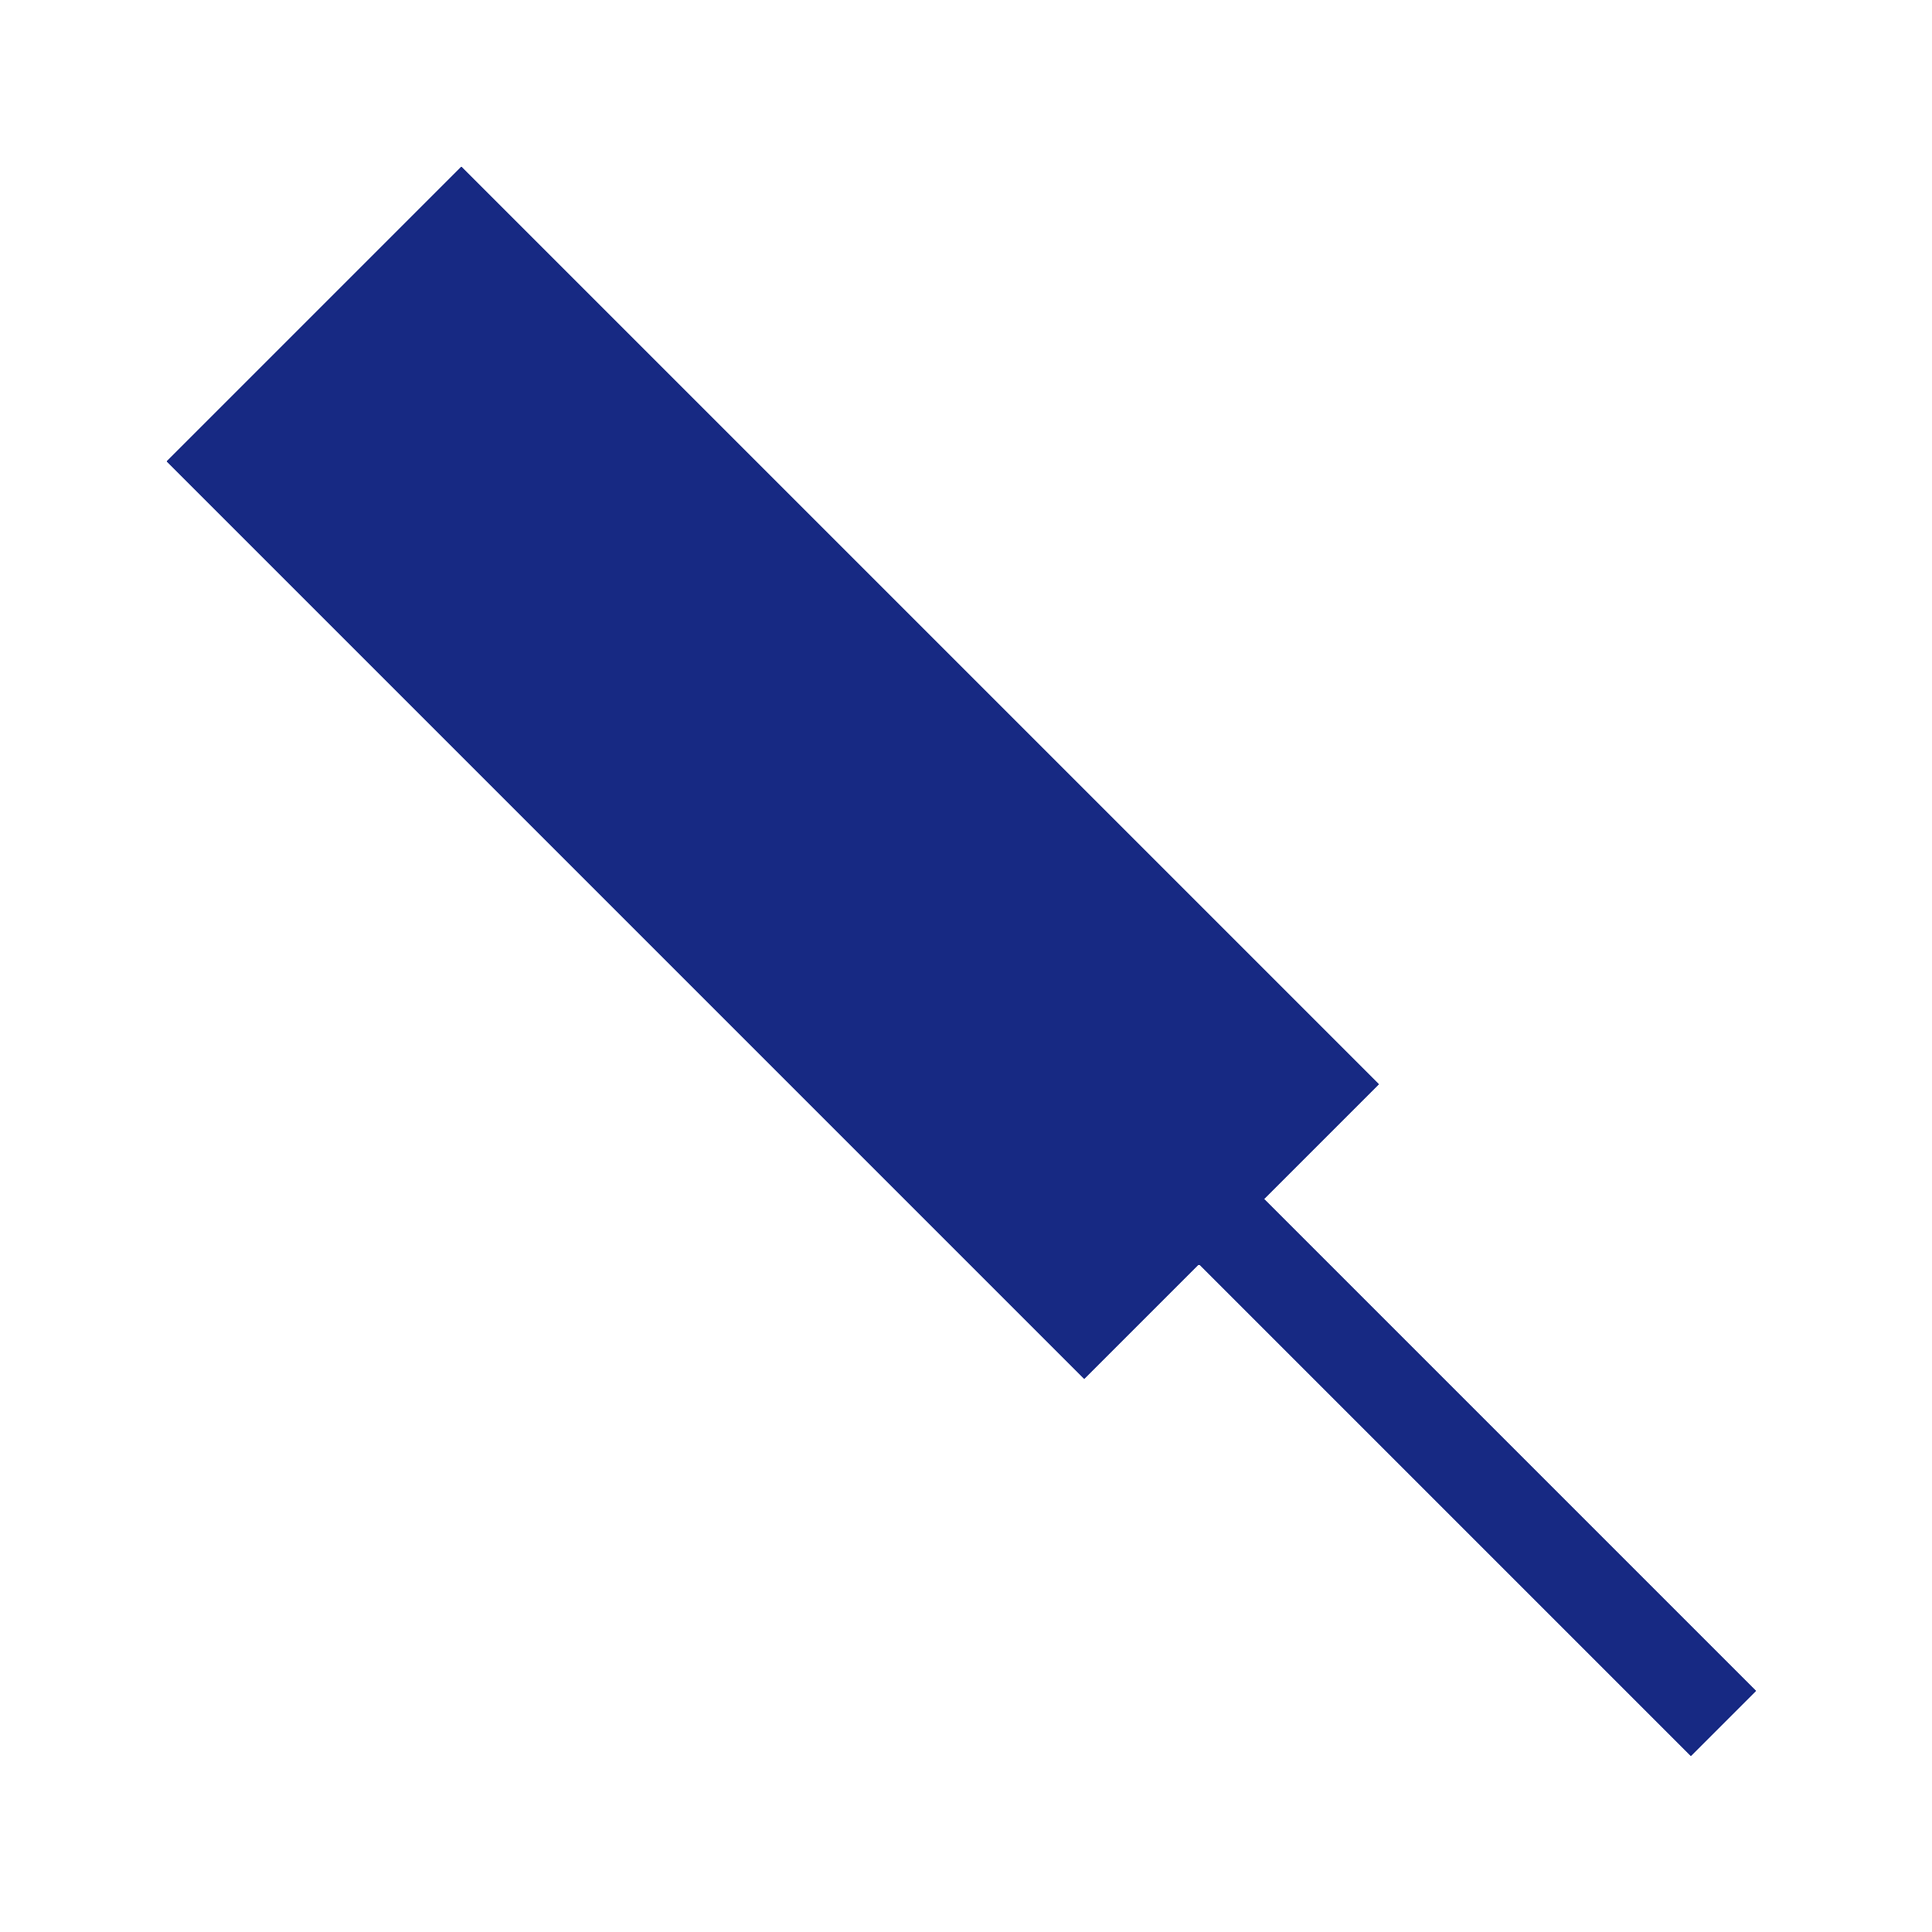 <?xml version="1.0" encoding="UTF-8" standalone="no"?>

<!-- $Id: signal.svg 16459 2013-03-21 15:57:01Z draganl $ -->
<!-- handcraftet svg-quality by be: please keep it clear -->

<svg xmlns="http://www.w3.org/2000/svg" xmlns:svg="http://www.w3.org/2000/svg" version="1.1" x="0px" y="0px" width="10px" height="10px" shape-rendering="crispEdges">
    
    <g transform="translate(4,4), scale(12)">
      <polygon transform="rotate(45)" points="0.58,0.02 0.58,-0.02 0.28,-0.02 0.28,-0.09 -0.28,-0.09 -0.28,0.09 0.28,0.09 0.28,0.02 " style="fill:#172983;stroke:none"/>
    </g>

</svg>